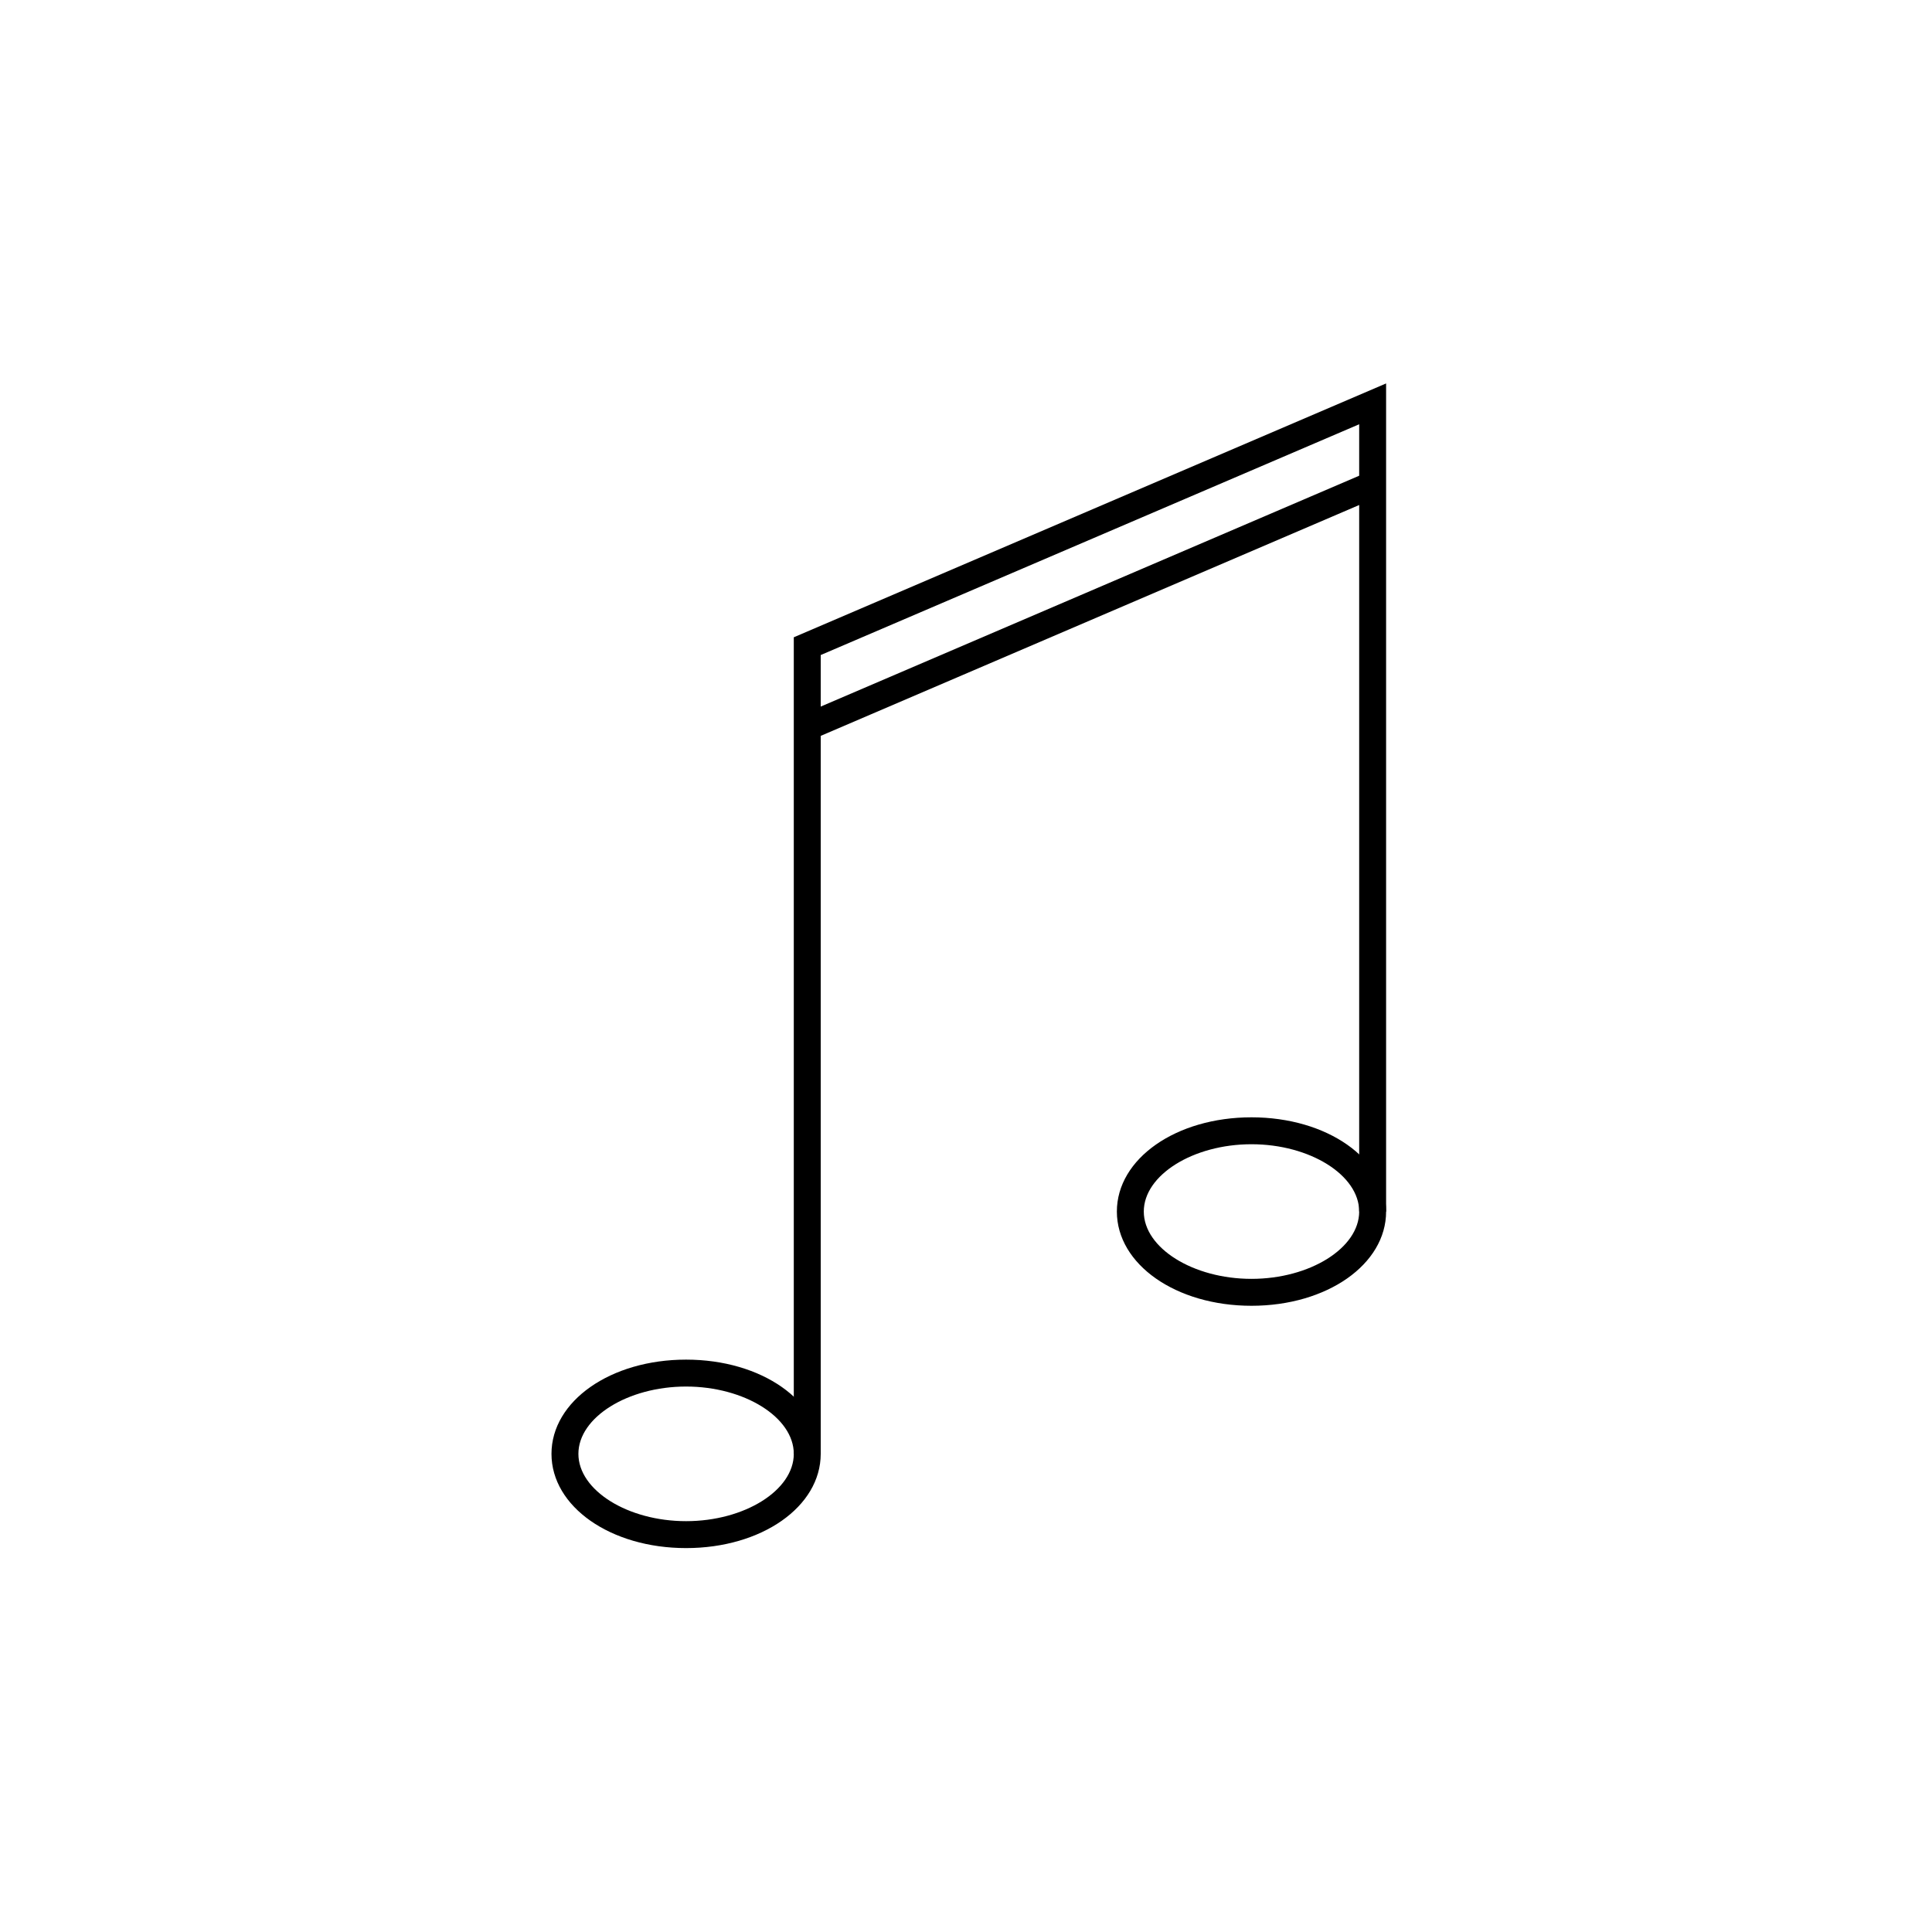 <?xml version="1.0" encoding="utf-8"?>
<!-- Generator: Adobe Illustrator 17.0.0, SVG Export Plug-In . SVG Version: 6.00 Build 0)  -->
<!DOCTYPE svg PUBLIC "-//W3C//DTD SVG 1.1//EN" "http://www.w3.org/Graphics/SVG/1.1/DTD/svg11.dtd">
<svg version="1.1" id="Calque_1" xmlns="http://www.w3.org/2000/svg" xmlns:xlink="http://www.w3.org/1999/xlink" x="0px" y="0px"
	 width="595.28px" height="595.28px" viewBox="0 0 595.28 595.28" enable-background="new 0 0 595.28 595.28" xml:space="preserve">
<g>
	<path d="M211.397,476.99c-23.258,0-41.477-12.754-41.477-29.034s18.219-29.034,41.477-29.034s41.478,12.754,41.478,29.034
		S234.655,476.99,211.397,476.99z M211.397,427.217c-17.987,0-33.182,9.497-33.182,20.739c0,11.242,15.195,20.739,33.182,20.739
		s33.182-9.497,33.182-20.739C244.579,436.715,229.384,427.217,211.397,427.217z"/>
	<path d="M385.603,402.331c-23.258,0-41.478-12.754-41.478-29.034s18.219-29.034,41.478-29.034s41.478,12.754,41.478,29.034
		S408.861,402.331,385.603,402.331z M385.603,352.558c-17.987,0-33.182,9.497-33.182,20.739c0,11.242,15.195,20.739,33.182,20.739
		s33.182-9.497,33.182-20.739C418.785,362.055,403.59,352.558,385.603,352.558z"/>
	<path fill="none" stroke="#000000" stroke-width="3" stroke-miterlimit="10" d="M174.068,447.957"/>
	<polygon points="252.875,447.956 244.579,447.956 244.579,196.357 427.08,118.143 427.08,373.297 418.785,373.297 418.785,130.723 
		252.875,201.828 	"/>
	
		<rect x="331.682" y="91.884" transform="matrix(0.394 0.919 -0.919 0.394 375.13 -195.548)" width="8.296" height="189.53"/>
</g>
</svg>
